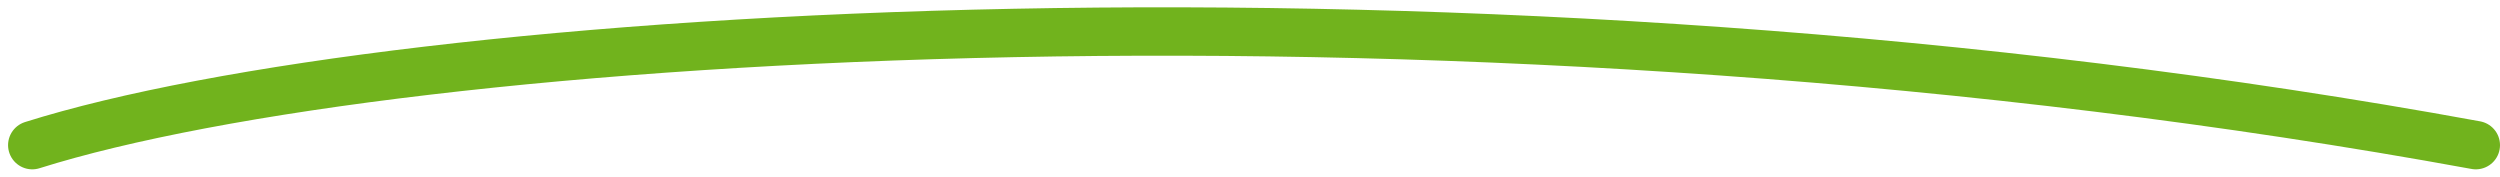 <svg width="155" height="11" viewBox="0 0 155 11" fill="none" xmlns="http://www.w3.org/2000/svg">
<path d="M2 8.999C24.695 1.857 91.168 -2.409 153.5 8.999" stroke="#71B31D" stroke-width="3" stroke-linecap="round"/>
</svg>

